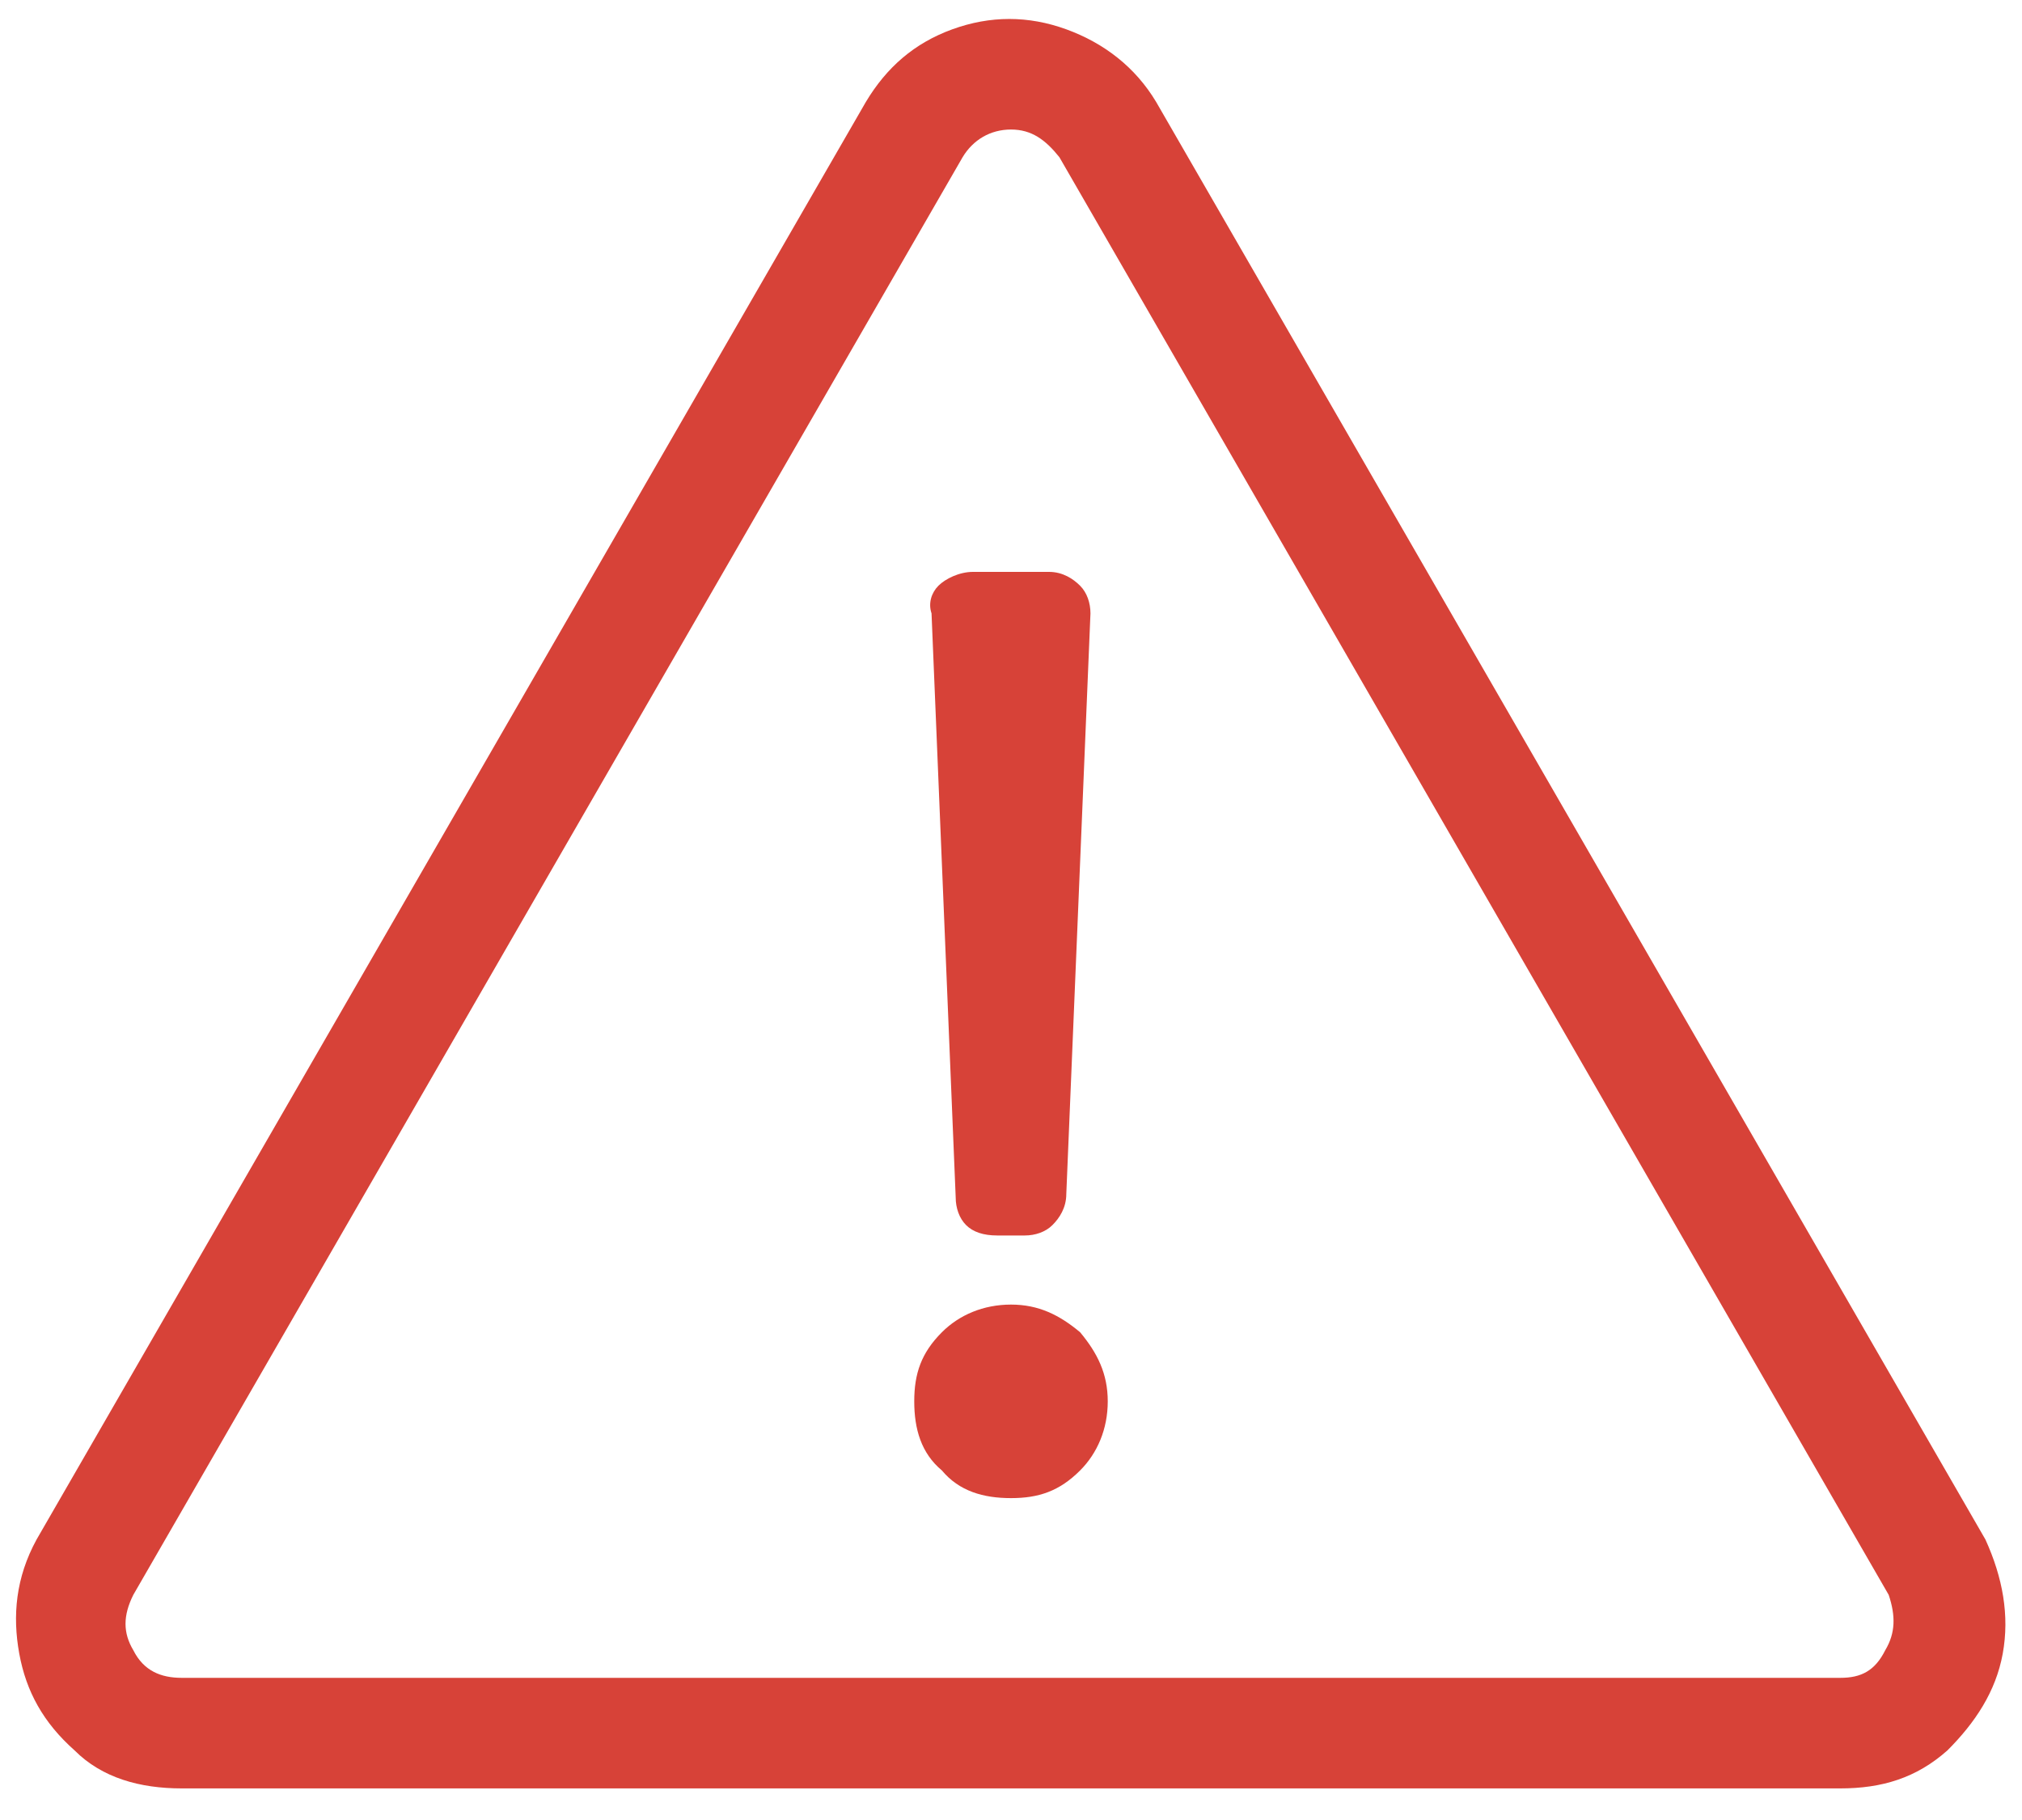 <svg width="40" height="36" viewBox="0 0 40 36" fill="none" xmlns="http://www.w3.org/2000/svg">
<path d="M39.277 30.453L22.871 2.016C22.461 1.332 21.846 0.854 21.094 0.58C20.342 0.307 19.59 0.307 18.838 0.58C18.086 0.854 17.539 1.332 17.129 2.016L0.723 30.453C0.312 31.205 0.244 31.957 0.381 32.709C0.518 33.461 0.859 34.076 1.475 34.623C2.021 35.17 2.773 35.375 3.594 35.375H36.406C37.227 35.375 37.91 35.17 38.525 34.623C39.072 34.076 39.482 33.461 39.619 32.709C39.756 31.957 39.619 31.205 39.277 30.453ZM37.363 31.547C37.5 31.957 37.5 32.299 37.295 32.641C37.09 33.051 36.816 33.188 36.406 33.188H3.594C3.184 33.188 2.842 33.051 2.637 32.641C2.432 32.299 2.432 31.957 2.637 31.547L19.043 3.109C19.248 2.768 19.59 2.562 20 2.562C20.41 2.562 20.684 2.768 20.957 3.109L37.363 31.547ZM20 25.805C20.547 25.805 20.957 26.01 21.367 26.352C21.709 26.762 21.914 27.172 21.914 27.719C21.914 28.266 21.709 28.744 21.367 29.086C20.957 29.496 20.547 29.633 20 29.633C19.453 29.633 18.975 29.496 18.633 29.086C18.223 28.744 18.086 28.266 18.086 27.719C18.086 27.172 18.223 26.762 18.633 26.352C18.975 26.01 19.453 25.805 20 25.805ZM19.248 11.312C18.975 11.312 18.701 11.449 18.564 11.586C18.428 11.723 18.359 11.928 18.428 12.133L18.906 23.686C18.906 23.891 18.975 24.096 19.111 24.232C19.248 24.369 19.453 24.438 19.727 24.438H20.273C20.479 24.438 20.684 24.369 20.82 24.232C20.957 24.096 21.094 23.891 21.094 23.617L21.572 12.133C21.572 11.928 21.504 11.723 21.367 11.586C21.23 11.449 21.025 11.312 20.752 11.312H19.248ZM20 25.805C20.547 25.805 20.957 26.01 21.367 26.352C21.709 26.762 21.914 27.172 21.914 27.719C21.914 28.266 21.709 28.744 21.367 29.086C20.957 29.496 20.547 29.633 20 29.633C19.453 29.633 18.975 29.496 18.633 29.086C18.223 28.744 18.086 28.266 18.086 27.719C18.086 27.172 18.223 26.762 18.633 26.352C18.975 26.01 19.453 25.805 20 25.805Z" fill="#D74238"/>
</svg>
